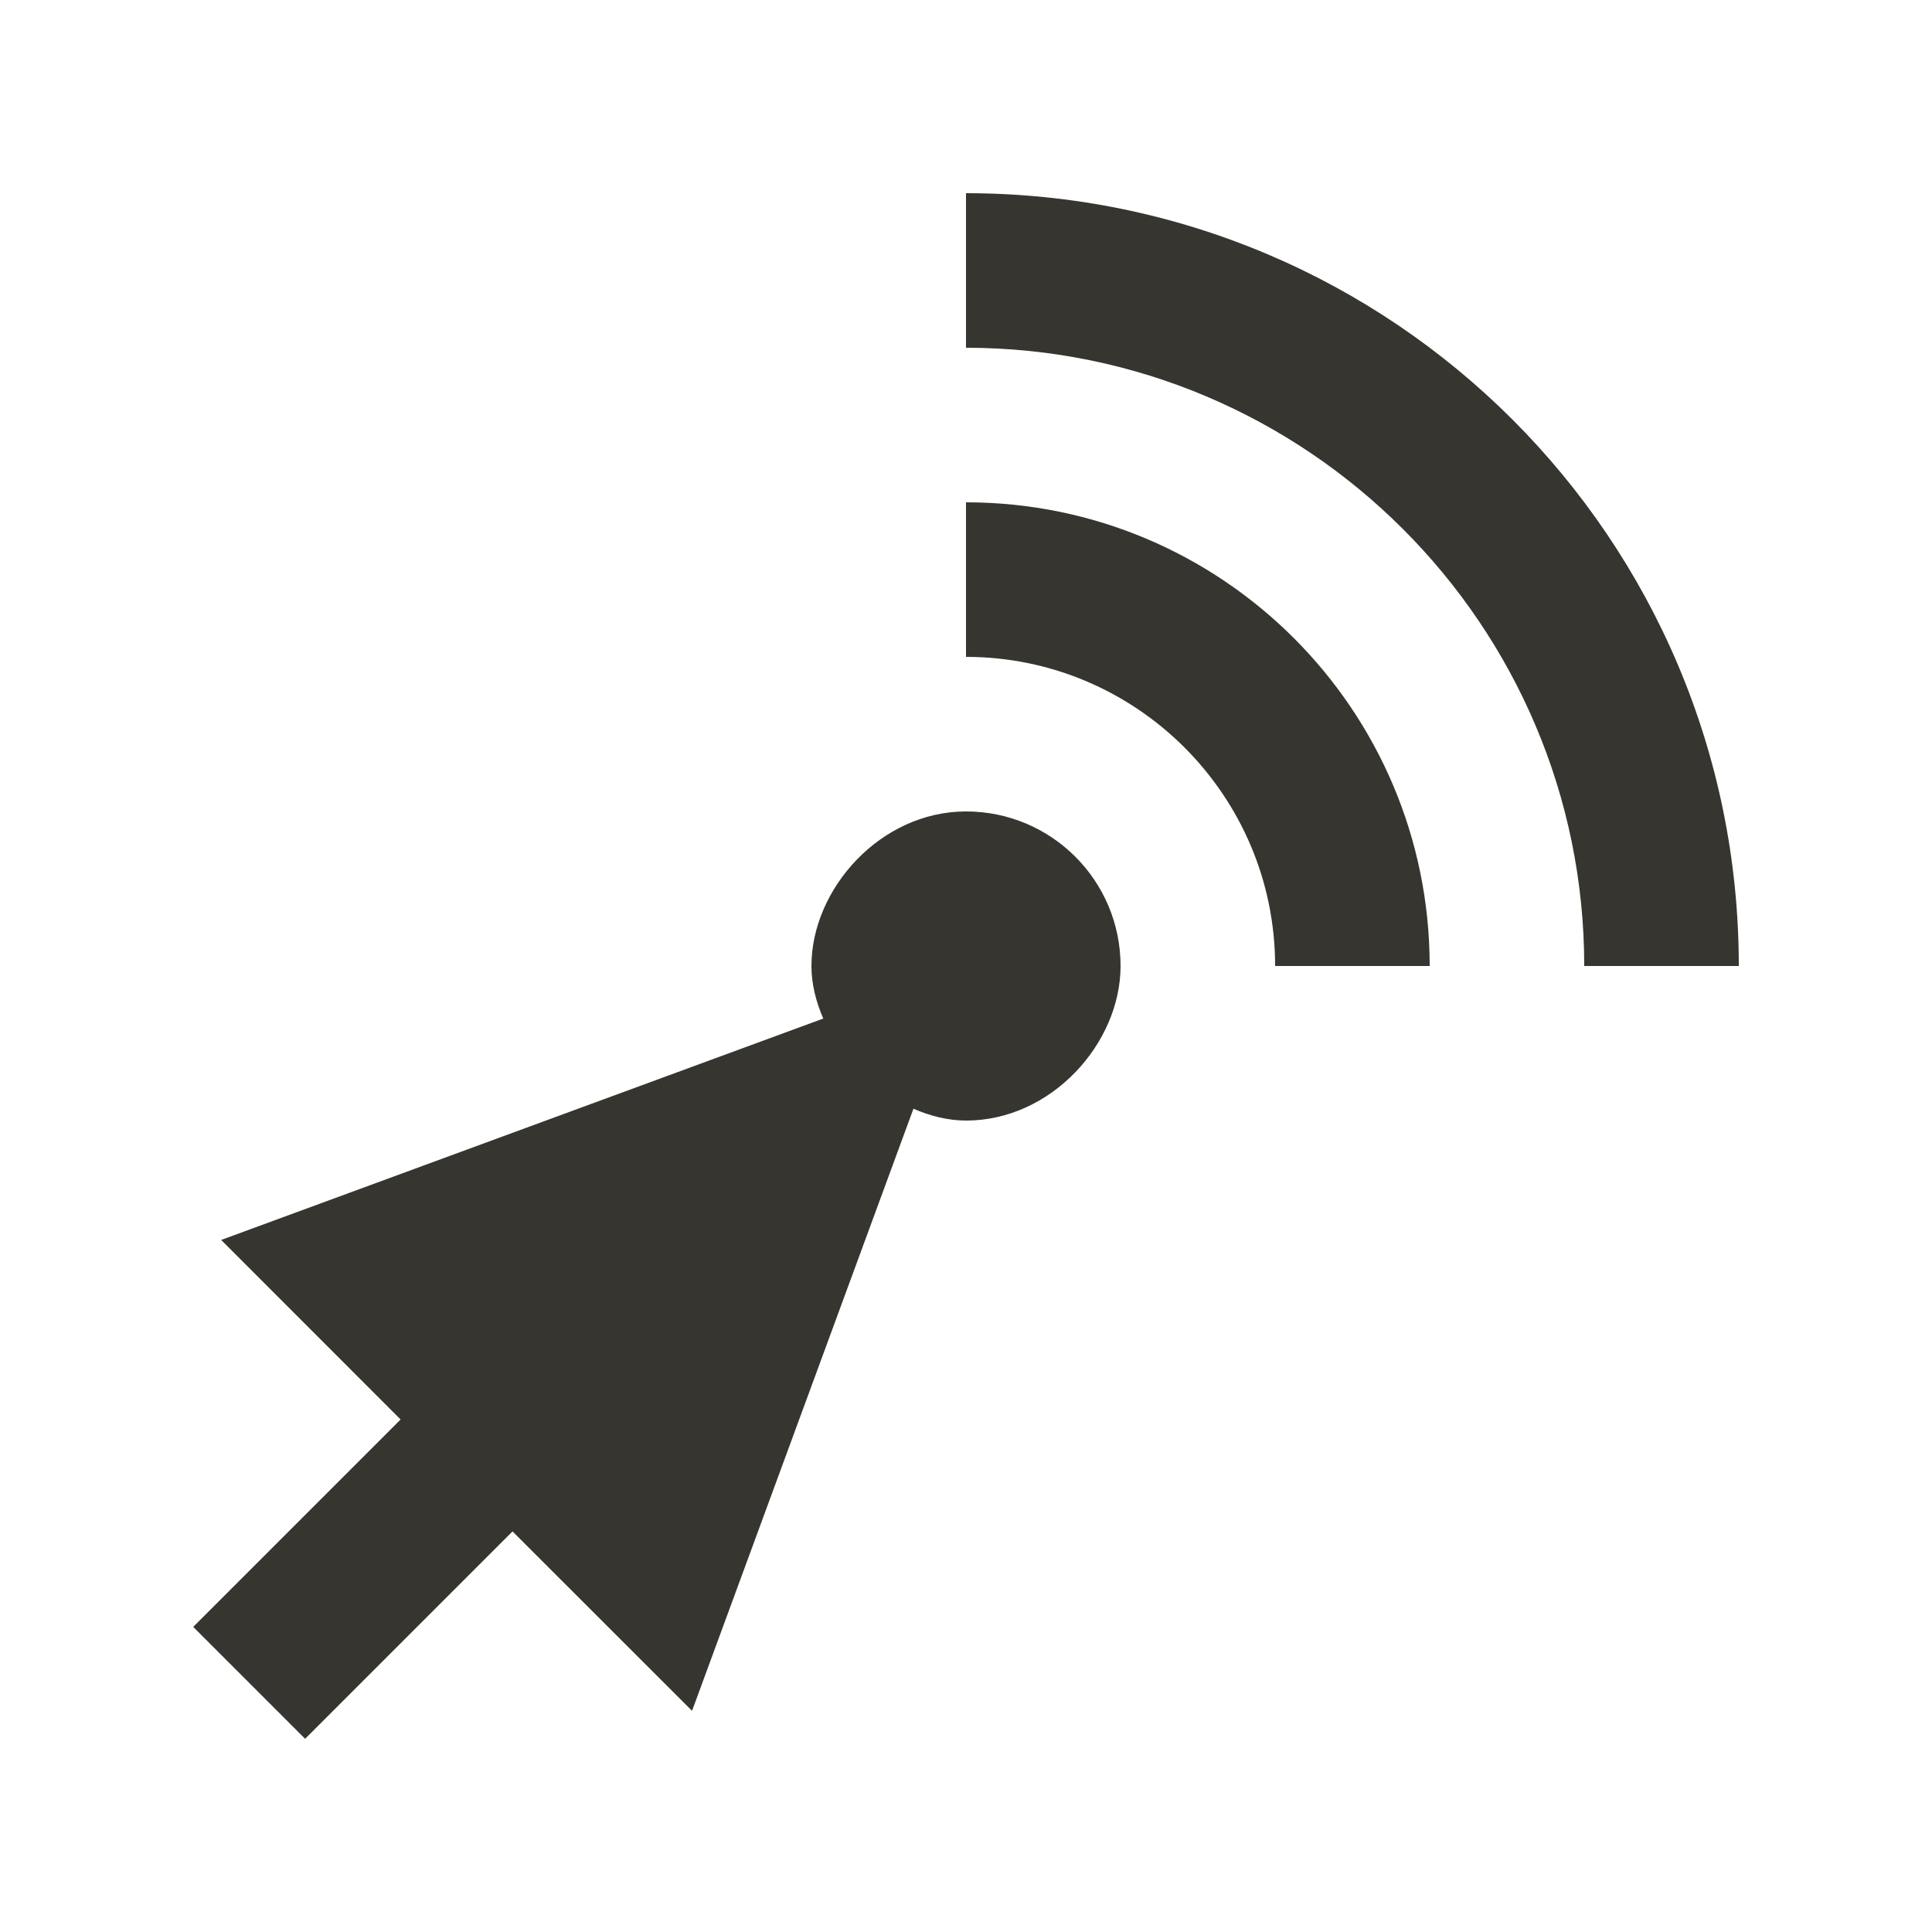 <!-- Generated by IcoMoon.io -->
<svg version="1.1" xmlns="http://www.w3.org/2000/svg" width="40" height="40" viewBox="0 0 40 40">
<title>mp-click-</title>
<path fill="#37352f" d="M20 16.8c-1.768 0-3.2 1.6-3.2 3.2 0 0.37 0.093 0.738 0.245 1.088l-12.466 4.584 3.715 3.717-4.294 4.294 2.317 2.317 4.294-4.294 3.717 3.715 4.584-12.466c0.35 0.152 0.718 0.245 1.088 0.245 1.768 0 3.2-1.6 3.2-3.2 0-1.768-1.432-3.2-3.2-3.2zM20 10.4v3.2c3.53 0 6.4 2.87 6.4 6.4h3.2c0-5.302-4.298-9.6-9.6-9.6zM36 20h-3.2c0-7.058-5.742-12.8-12.8-12.8v-3.2c8.837 0 16 7.163 16 16z"></path>
</svg>
